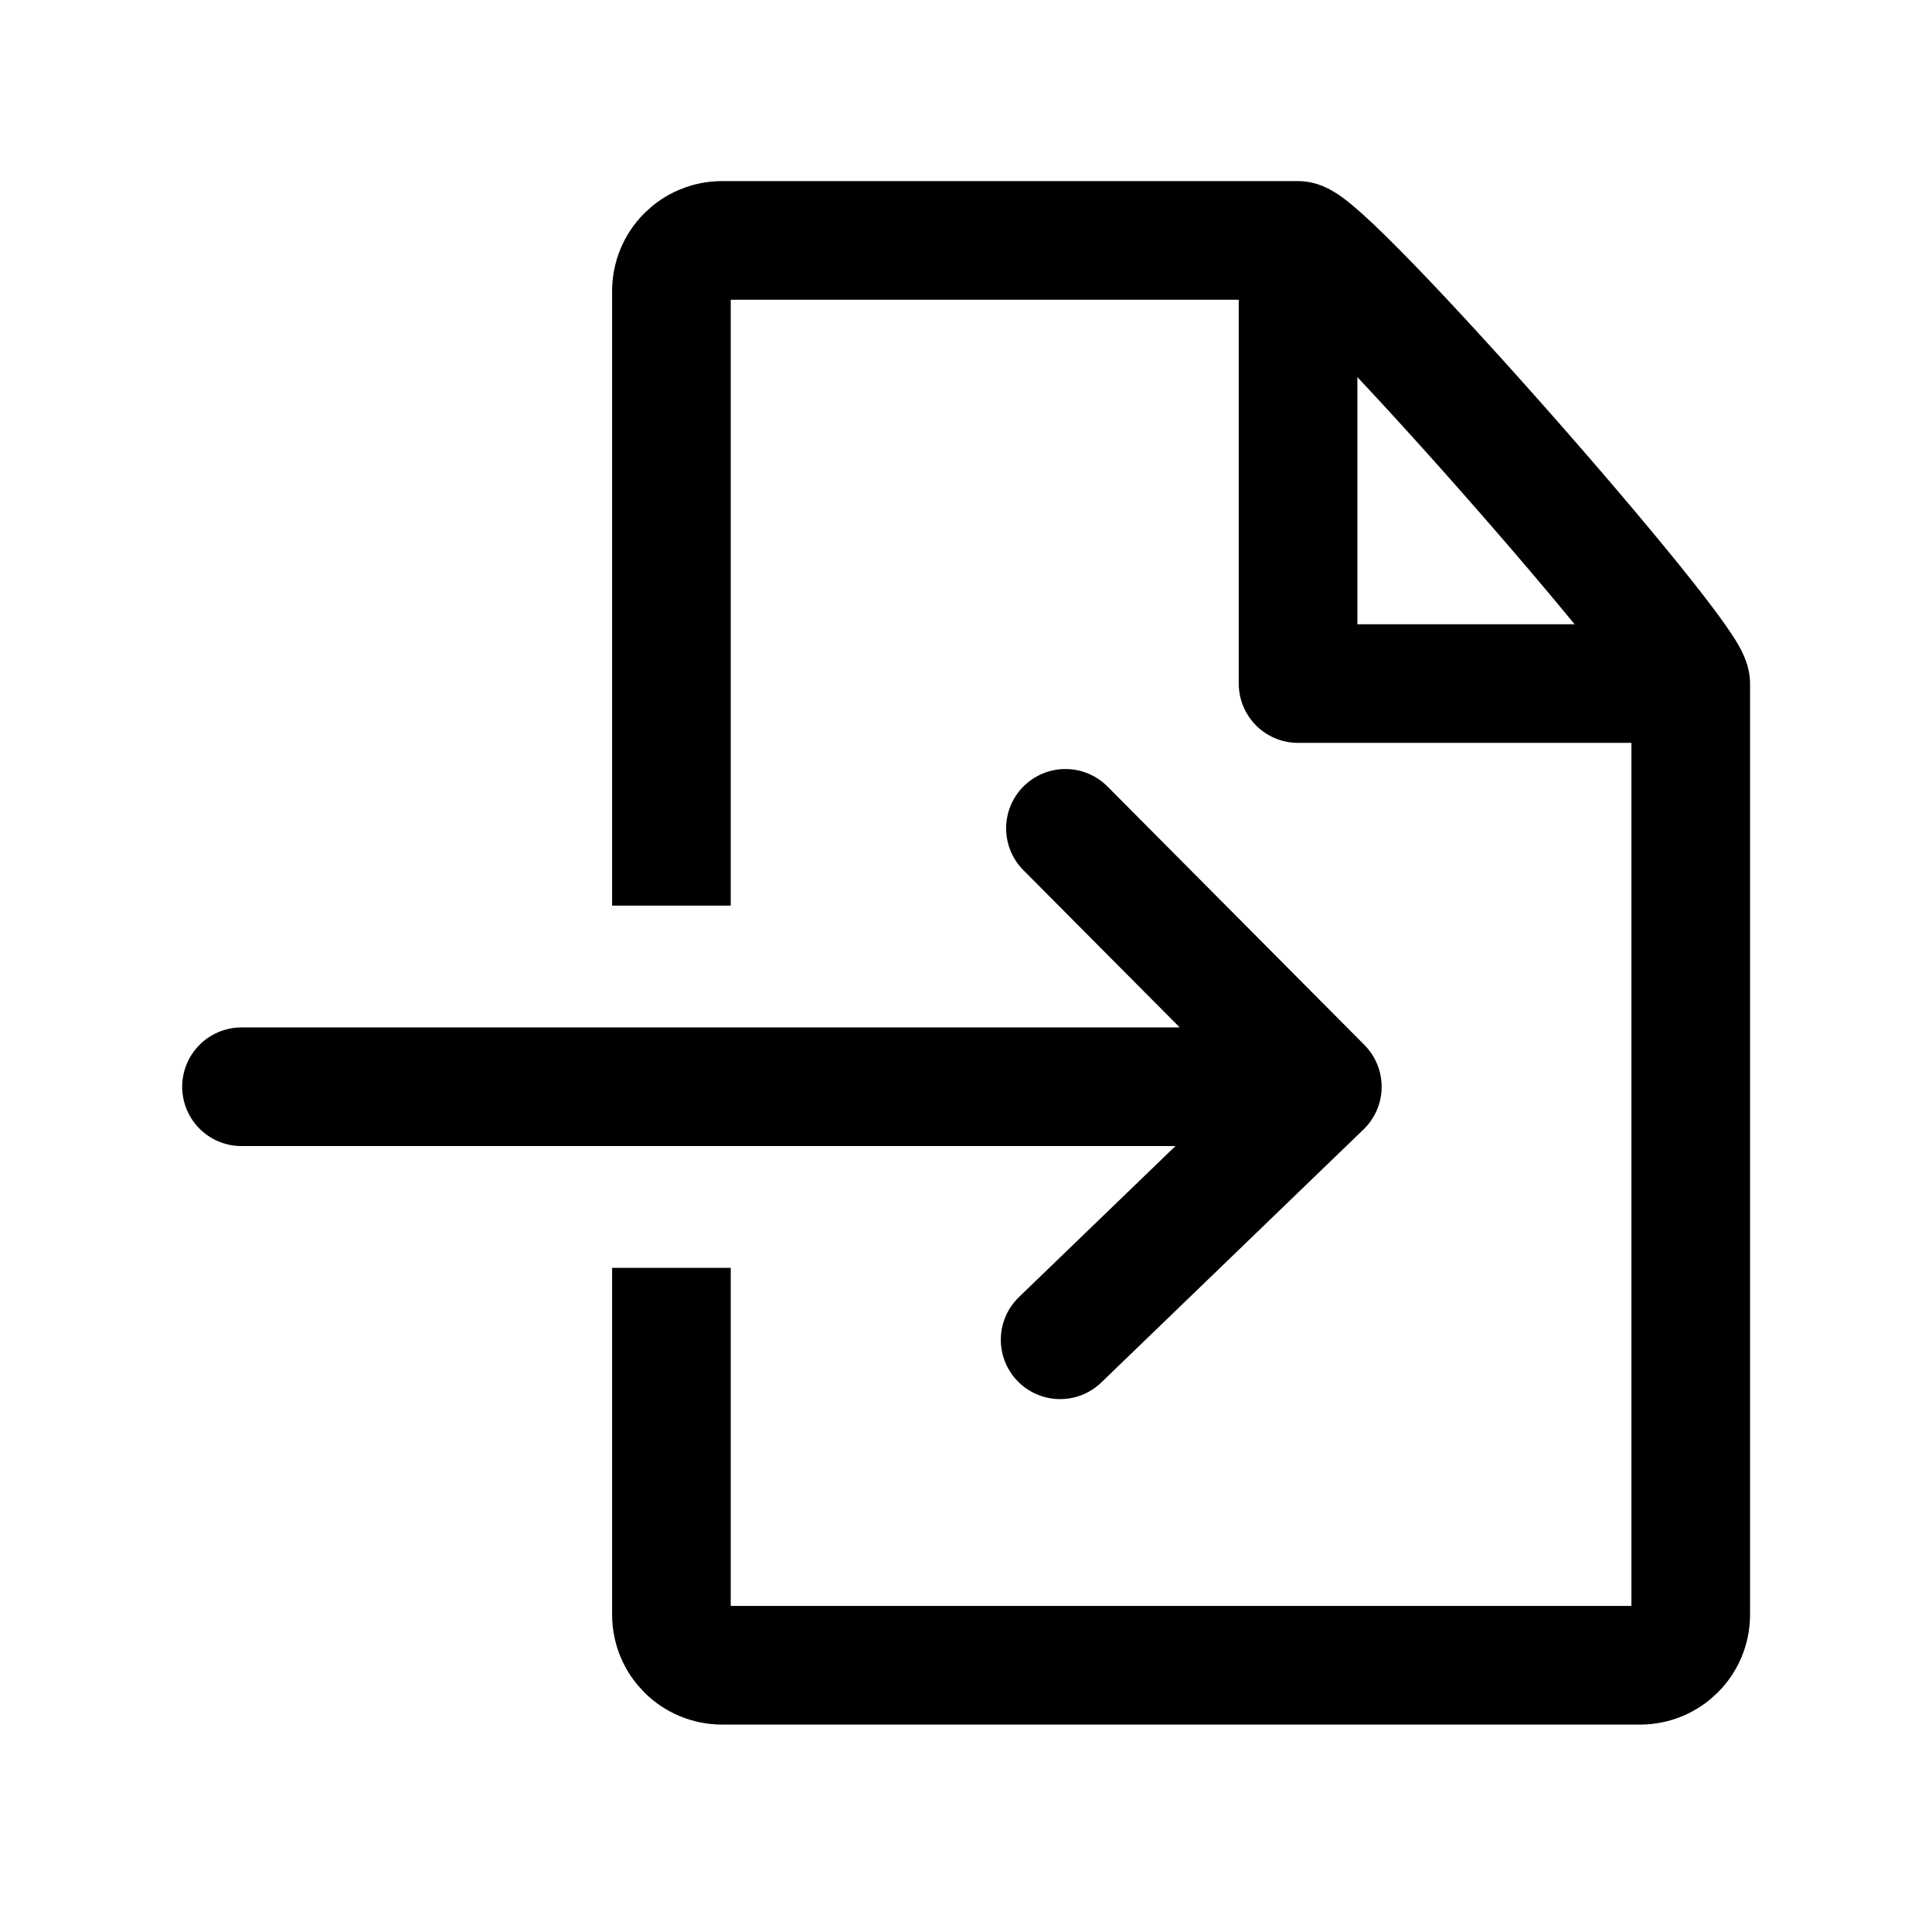 <?xml version="1.0" encoding="UTF-8"?>
<!-- Created with Inkscape (http://www.inkscape.org/) -->
<svg width="32" height="32" version="1.1" viewBox="0 0 32 32" xmlns="http://www.w3.org/2000/svg">
 <defs>
  <clipPath id="clipPath2389">
   <rect x="9" y="15" width="4" height="6" ry=".63" d="m 9.63,15 h 2.74 c 0.349,0 0.63,0.281 0.63,0.63 v 4.74 c 0,0.349 -0.281,0.63 -0.63,0.63 H 9.63 c -0.349,0 -0.63,-0.281 -0.63,-0.63 v -4.74 c 0,-0.349 0.281,-0.63 0.63,-0.63 z" display="none" fill="#fbffff"/>
   <path class="powerclip" d="m5.139-2h28.847v35.565h-28.847zm4.49 17c-0.349 0-0.63 0.281-0.63 0.63v4.74c0 0.349 0.281 0.63 0.63 0.63h2.74c0.349 0 0.63-0.281 0.63-0.63v-4.74c0-0.349-0.281-0.63-0.63-0.63z" fill="#fbffff"/>
  </clipPath>
 </defs>
 <g fill="none" stroke="currentColor" stroke-linecap="round" stroke-linejoin="round" stroke-width="1.965">
  <path d="m21.5 4.008v7.314h6.504m-16.043-7.34h9.539c0.465 0 6.504 6.874 6.504 7.34l-5.8e-5 15.42c-2e-6 0.465-0.374 0.84-0.84 0.84h-15.203c-0.465 0-0.84-0.374-0.84-0.84v-21.92c0-0.465 0.374-0.84 0.84-0.84z" clip-path="url(#clipPath2389)"/>
  <path d="m17.559 22.191 4.343-4.191-4.255-4.28m-13.647 4.28h16.049"/>
 </g>
</svg>
